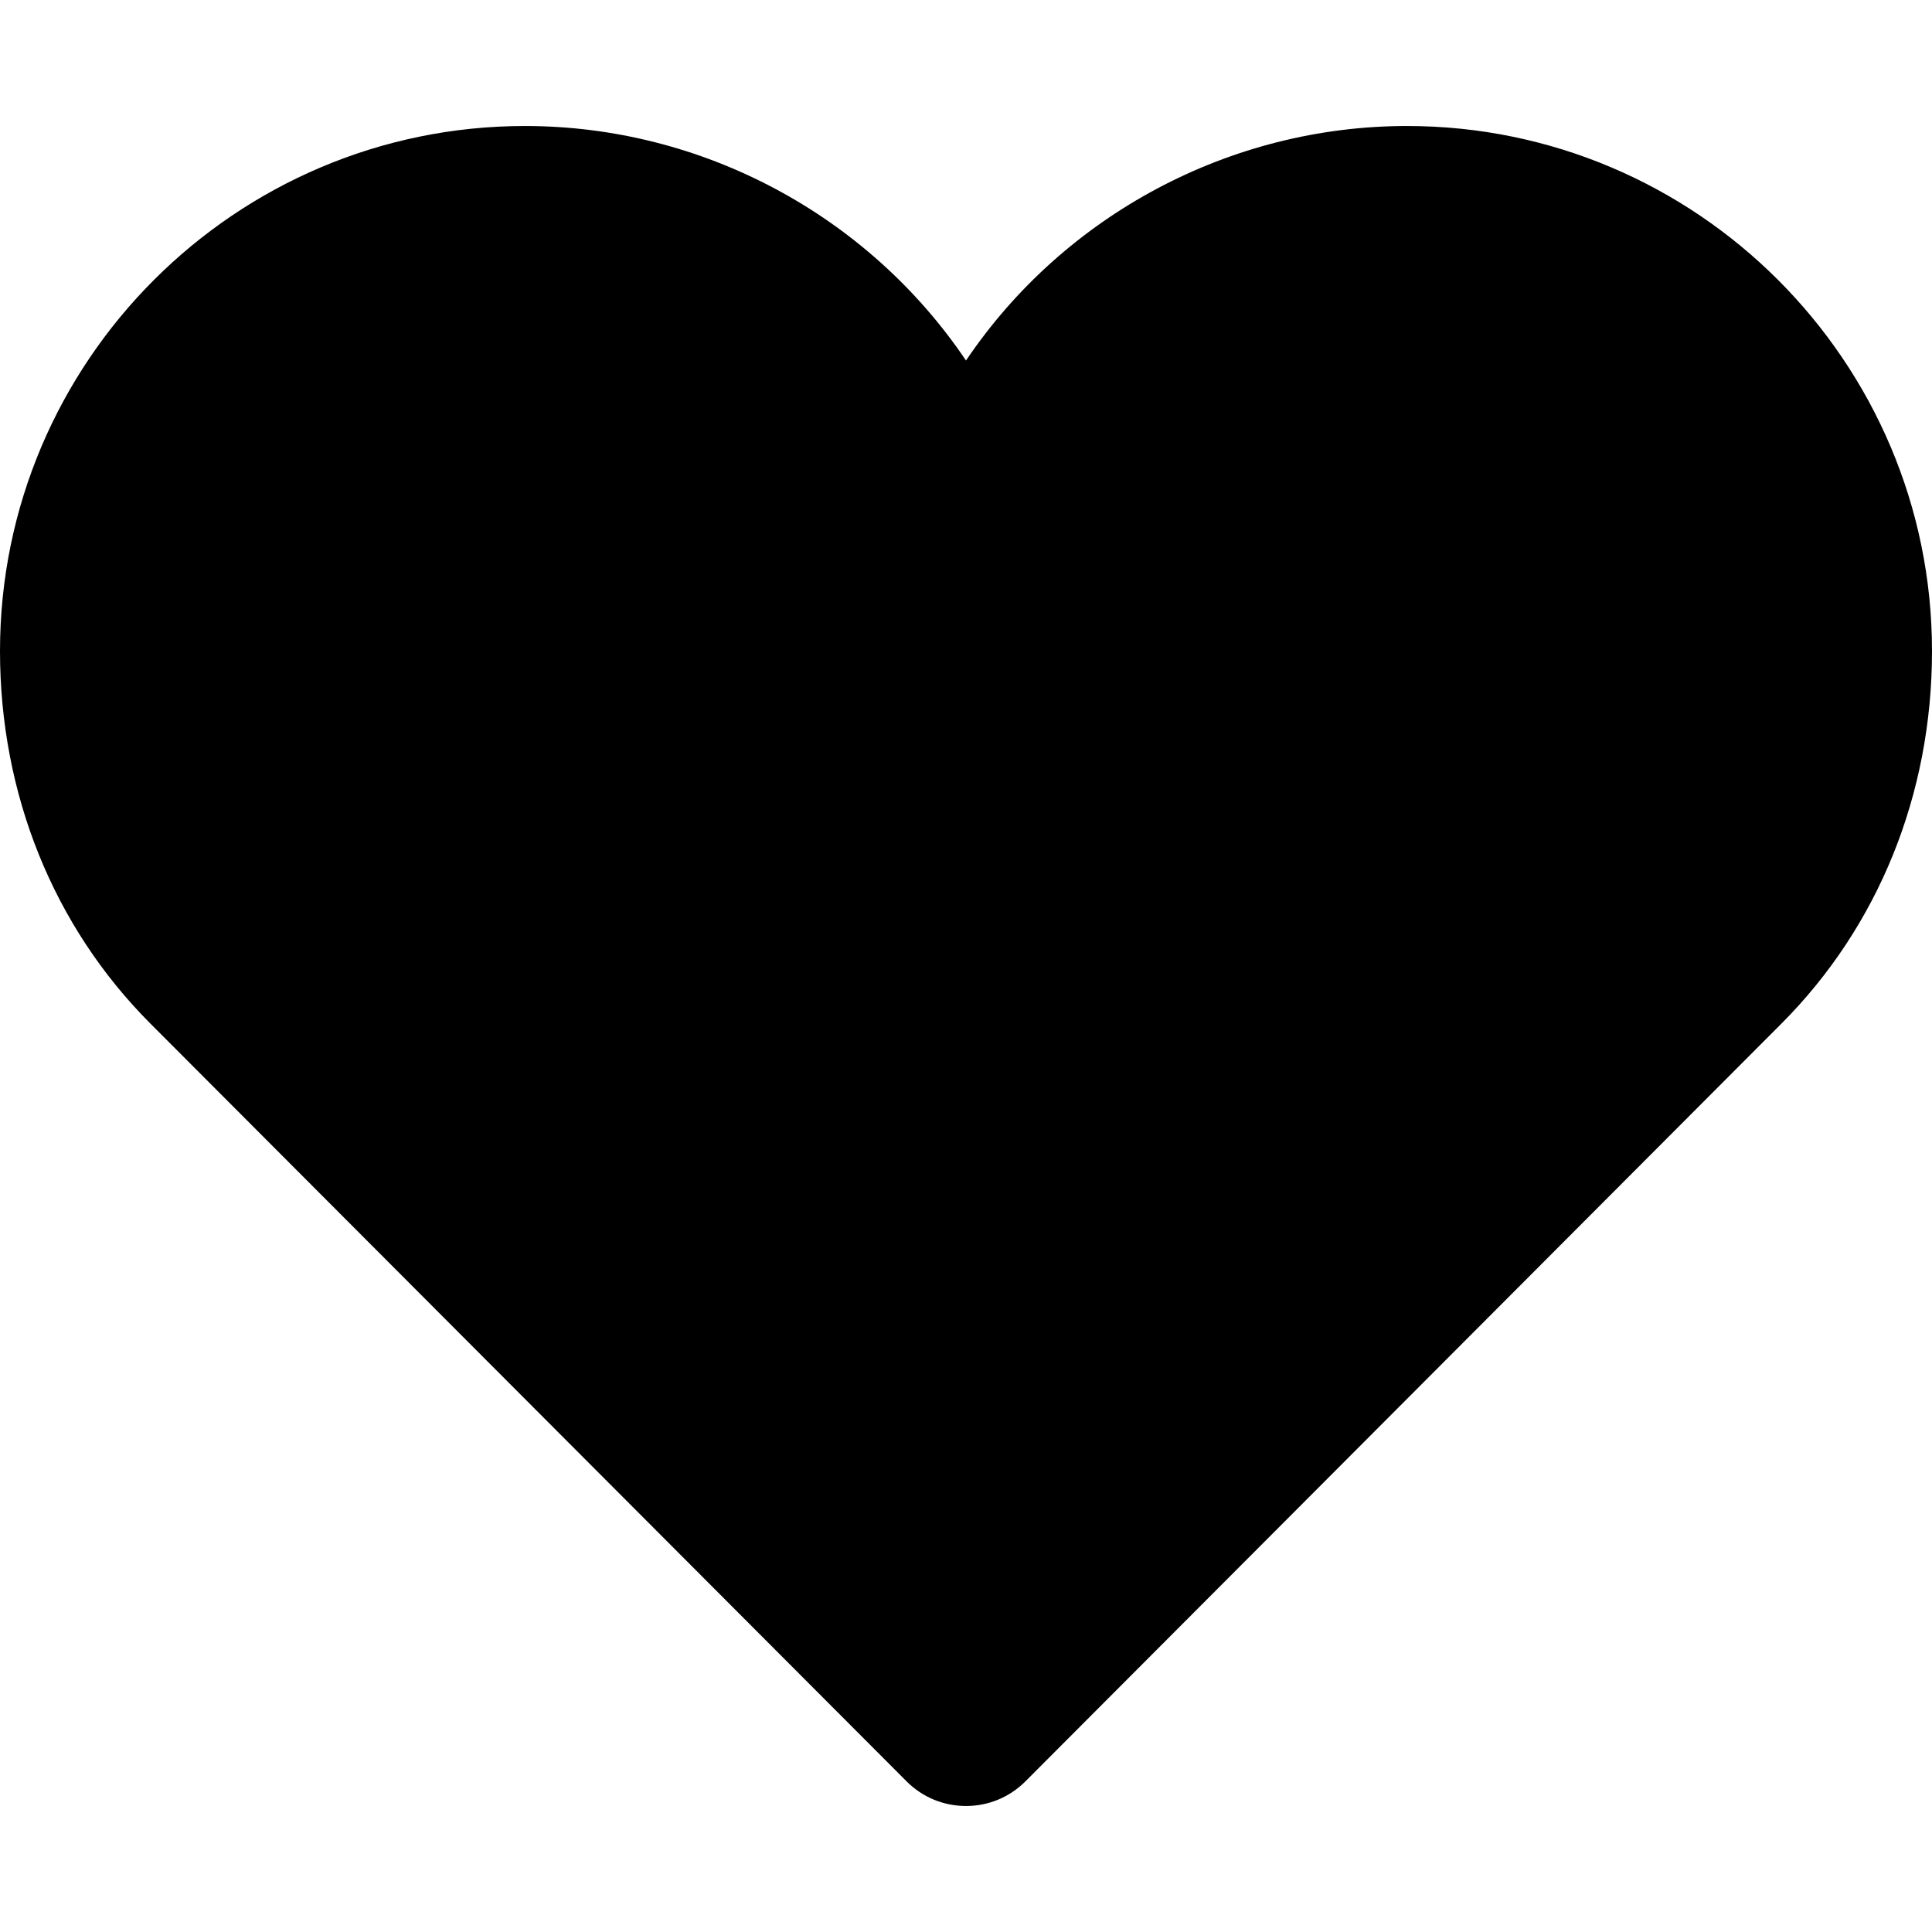 <?xml version="1.0" encoding="iso-8859-1"?>
<!-- Uploaded to: SVG Repo, www.svgrepo.com, Generator: SVG Repo Mixer Tools -->
<svg fill="#000000" height="800px" width="800px" version="1.1" id="Layer_1" xmlns="http://www.w3.org/2000/svg" xmlns:xlink="http://www.w3.org/1999/xlink" 
	 viewBox="0 0 512 512" xml:space="preserve">
<g>
	<g>
		<path d="M372.87,33.391c-46.903,0-90.88,23.598-116.87,62.152c-25.99-38.555-69.967-62.152-116.87-62.152
			C62.413,33.391,0,95.804,0,172.522c0,37.935,14.164,73.011,39.88,98.76l200.38,200.804c4.207,4.207,9.794,6.522,15.74,6.522
			s11.532-2.315,15.74-6.521l200.314-200.772C497.815,245.522,512,210.435,512,172.522C512,95.804,449.587,33.391,372.87,33.391z"/>
	</g>
</g>
</svg>
